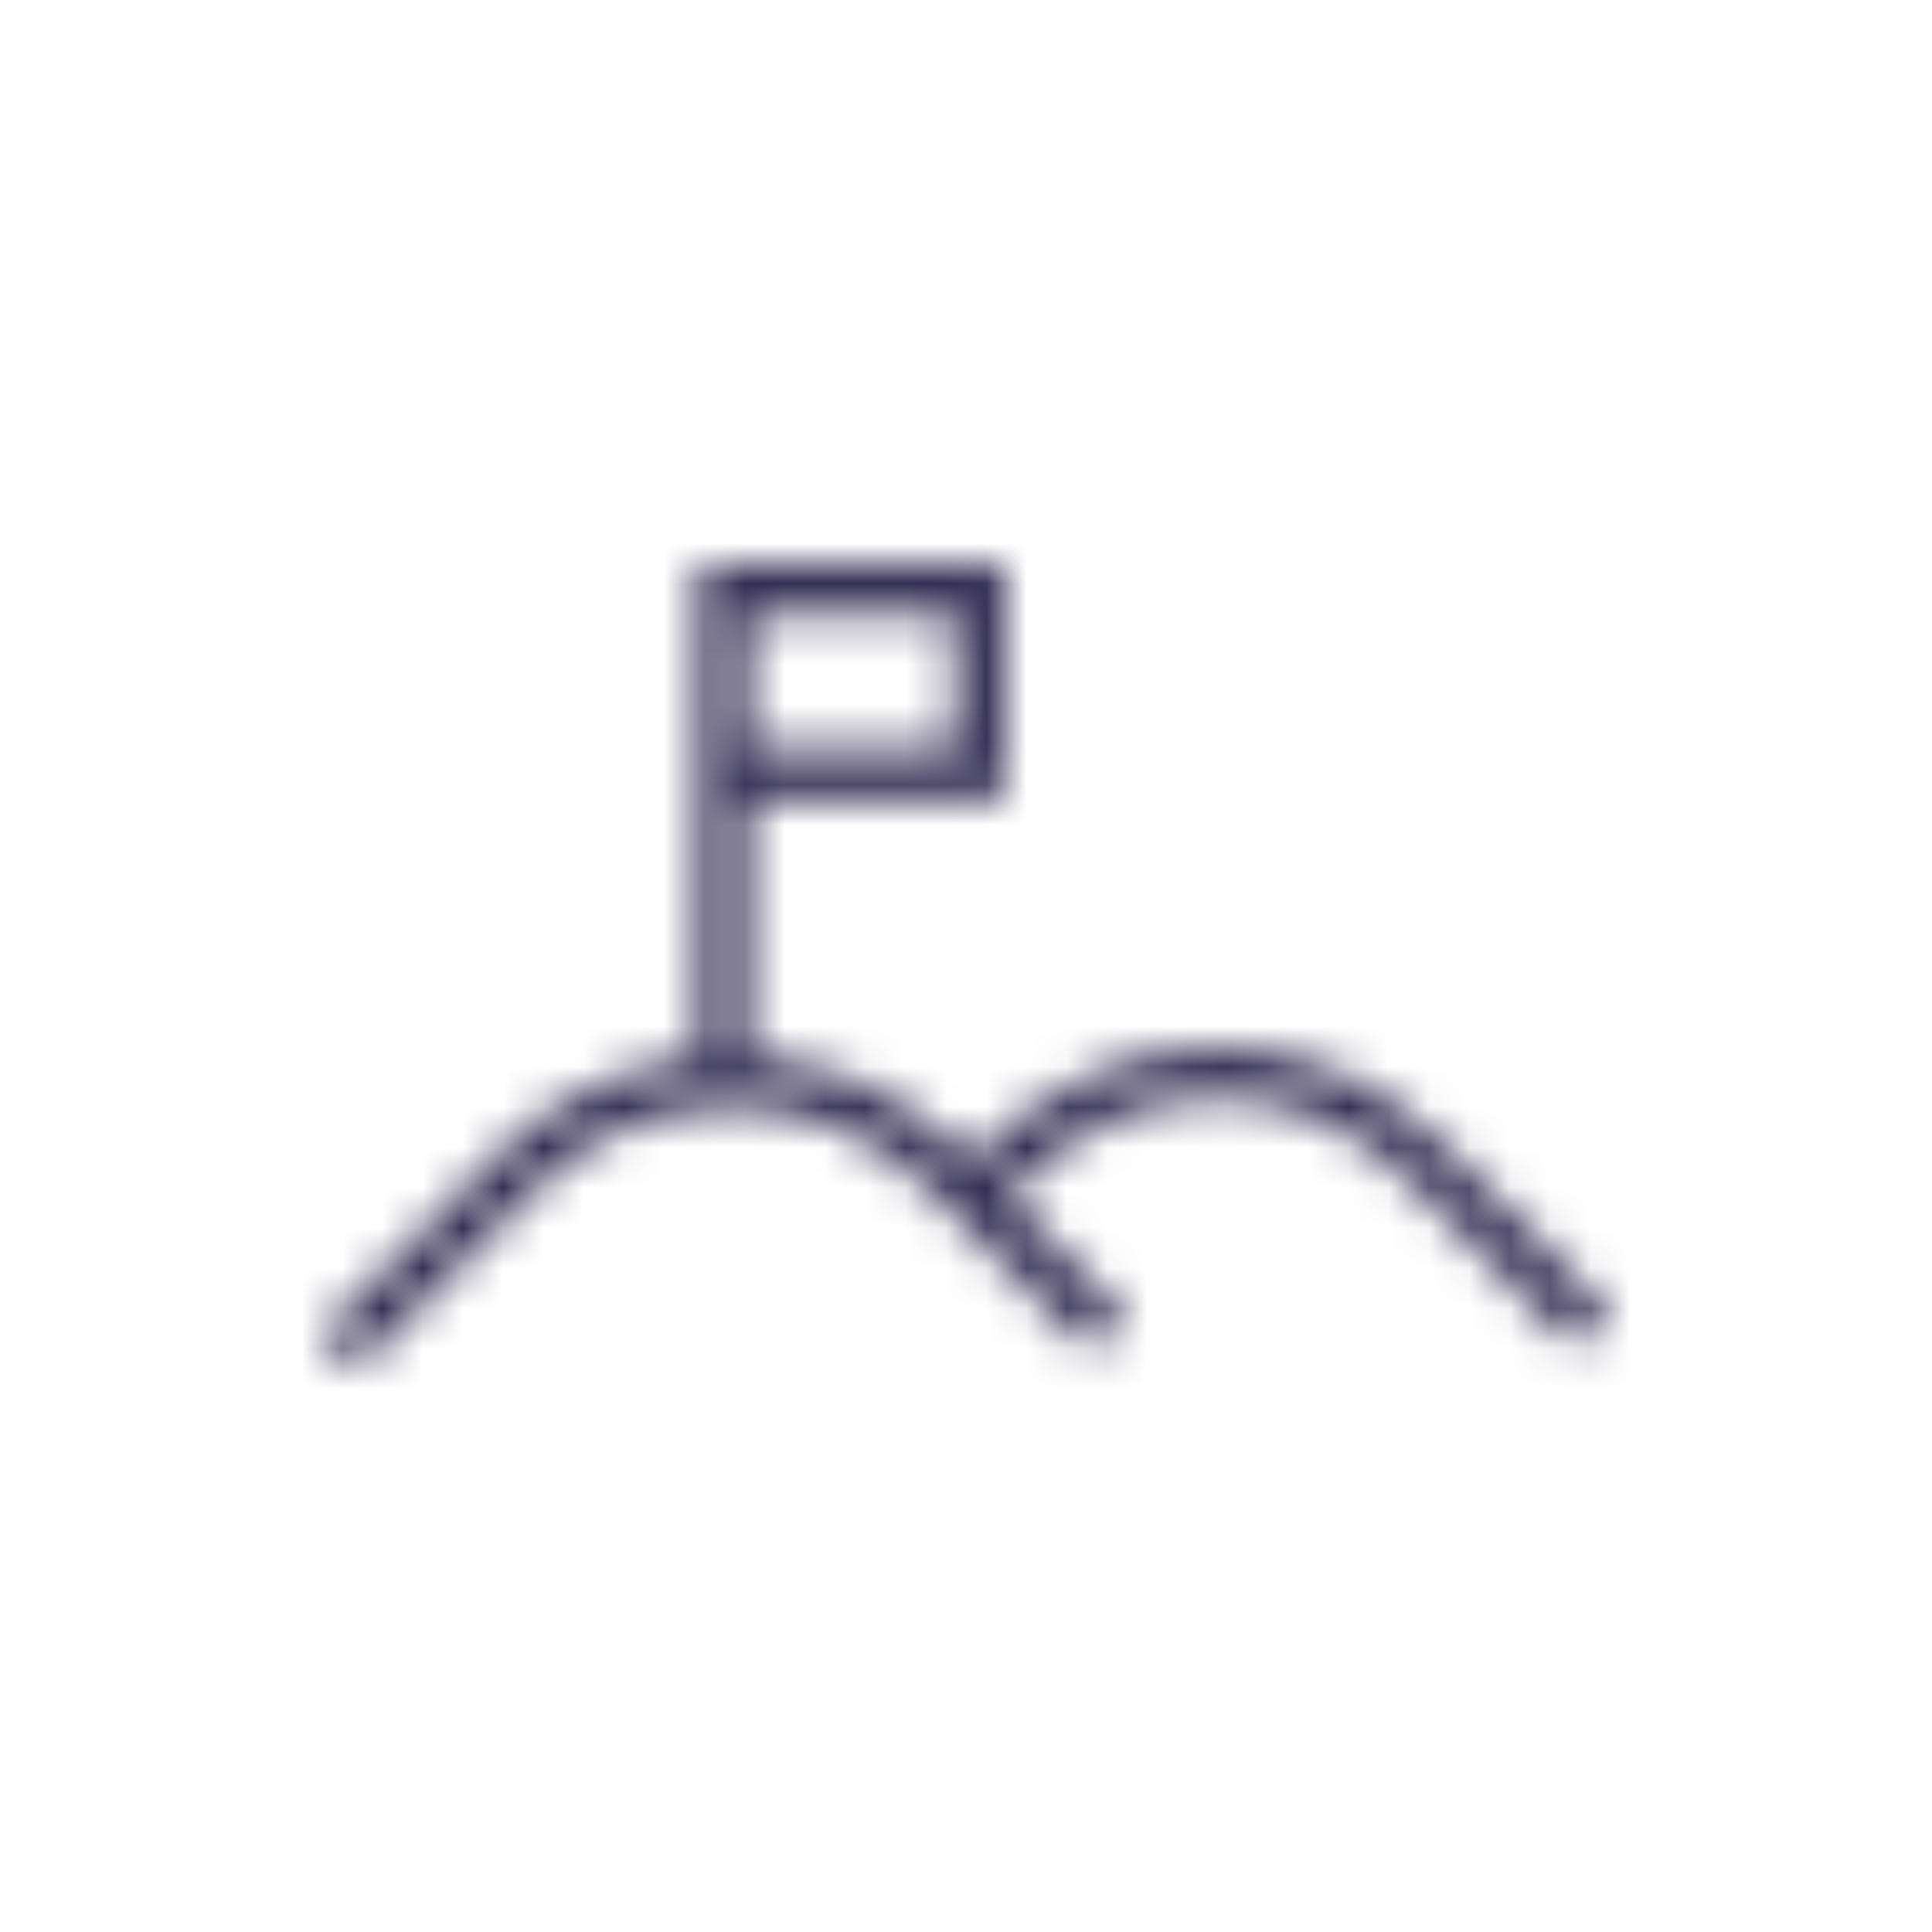 <svg viewBox="0 0 48 48" fill="none" xmlns="http://www.w3.org/2000/svg">
  <title>Course Glyph</title>
  <mask id="mask0" mask-type="alpha" maskUnits="userSpaceOnUse" x="8" y="14" width="32" height="20">
    <path fill-rule="evenodd" clip-rule="evenodd" d="M17.986 14H17.361V14.625V26.28C15.544 26.466 13.775 27.269 12.373 28.69L8 33.122L8.89 34L13.263 29.568C16 26.794 20.37 26.794 23.107 29.568L27.083 33.597L27.972 32.719L25.026 29.733L25.289 29.467C28.047 26.673 32.212 26.415 35.127 29.46L35.126 29.46L35.133 29.467L39.109 33.496L39.998 32.618L36.026 28.593C32.58 24.995 27.604 25.342 24.399 28.589L24.148 28.843L23.997 28.69C22.493 27.166 20.566 26.352 18.611 26.249V19.883H24.347H24.972V19.258V14.625V14H24.347H17.986ZM23.722 18.633H18.611V15.25H23.722V18.633Z" fill="white"/>
  </mask>
  <g mask="url(#mask0)">
    <rect width="48" height="48" fill="#332E54"/>
  </g>
</svg>
